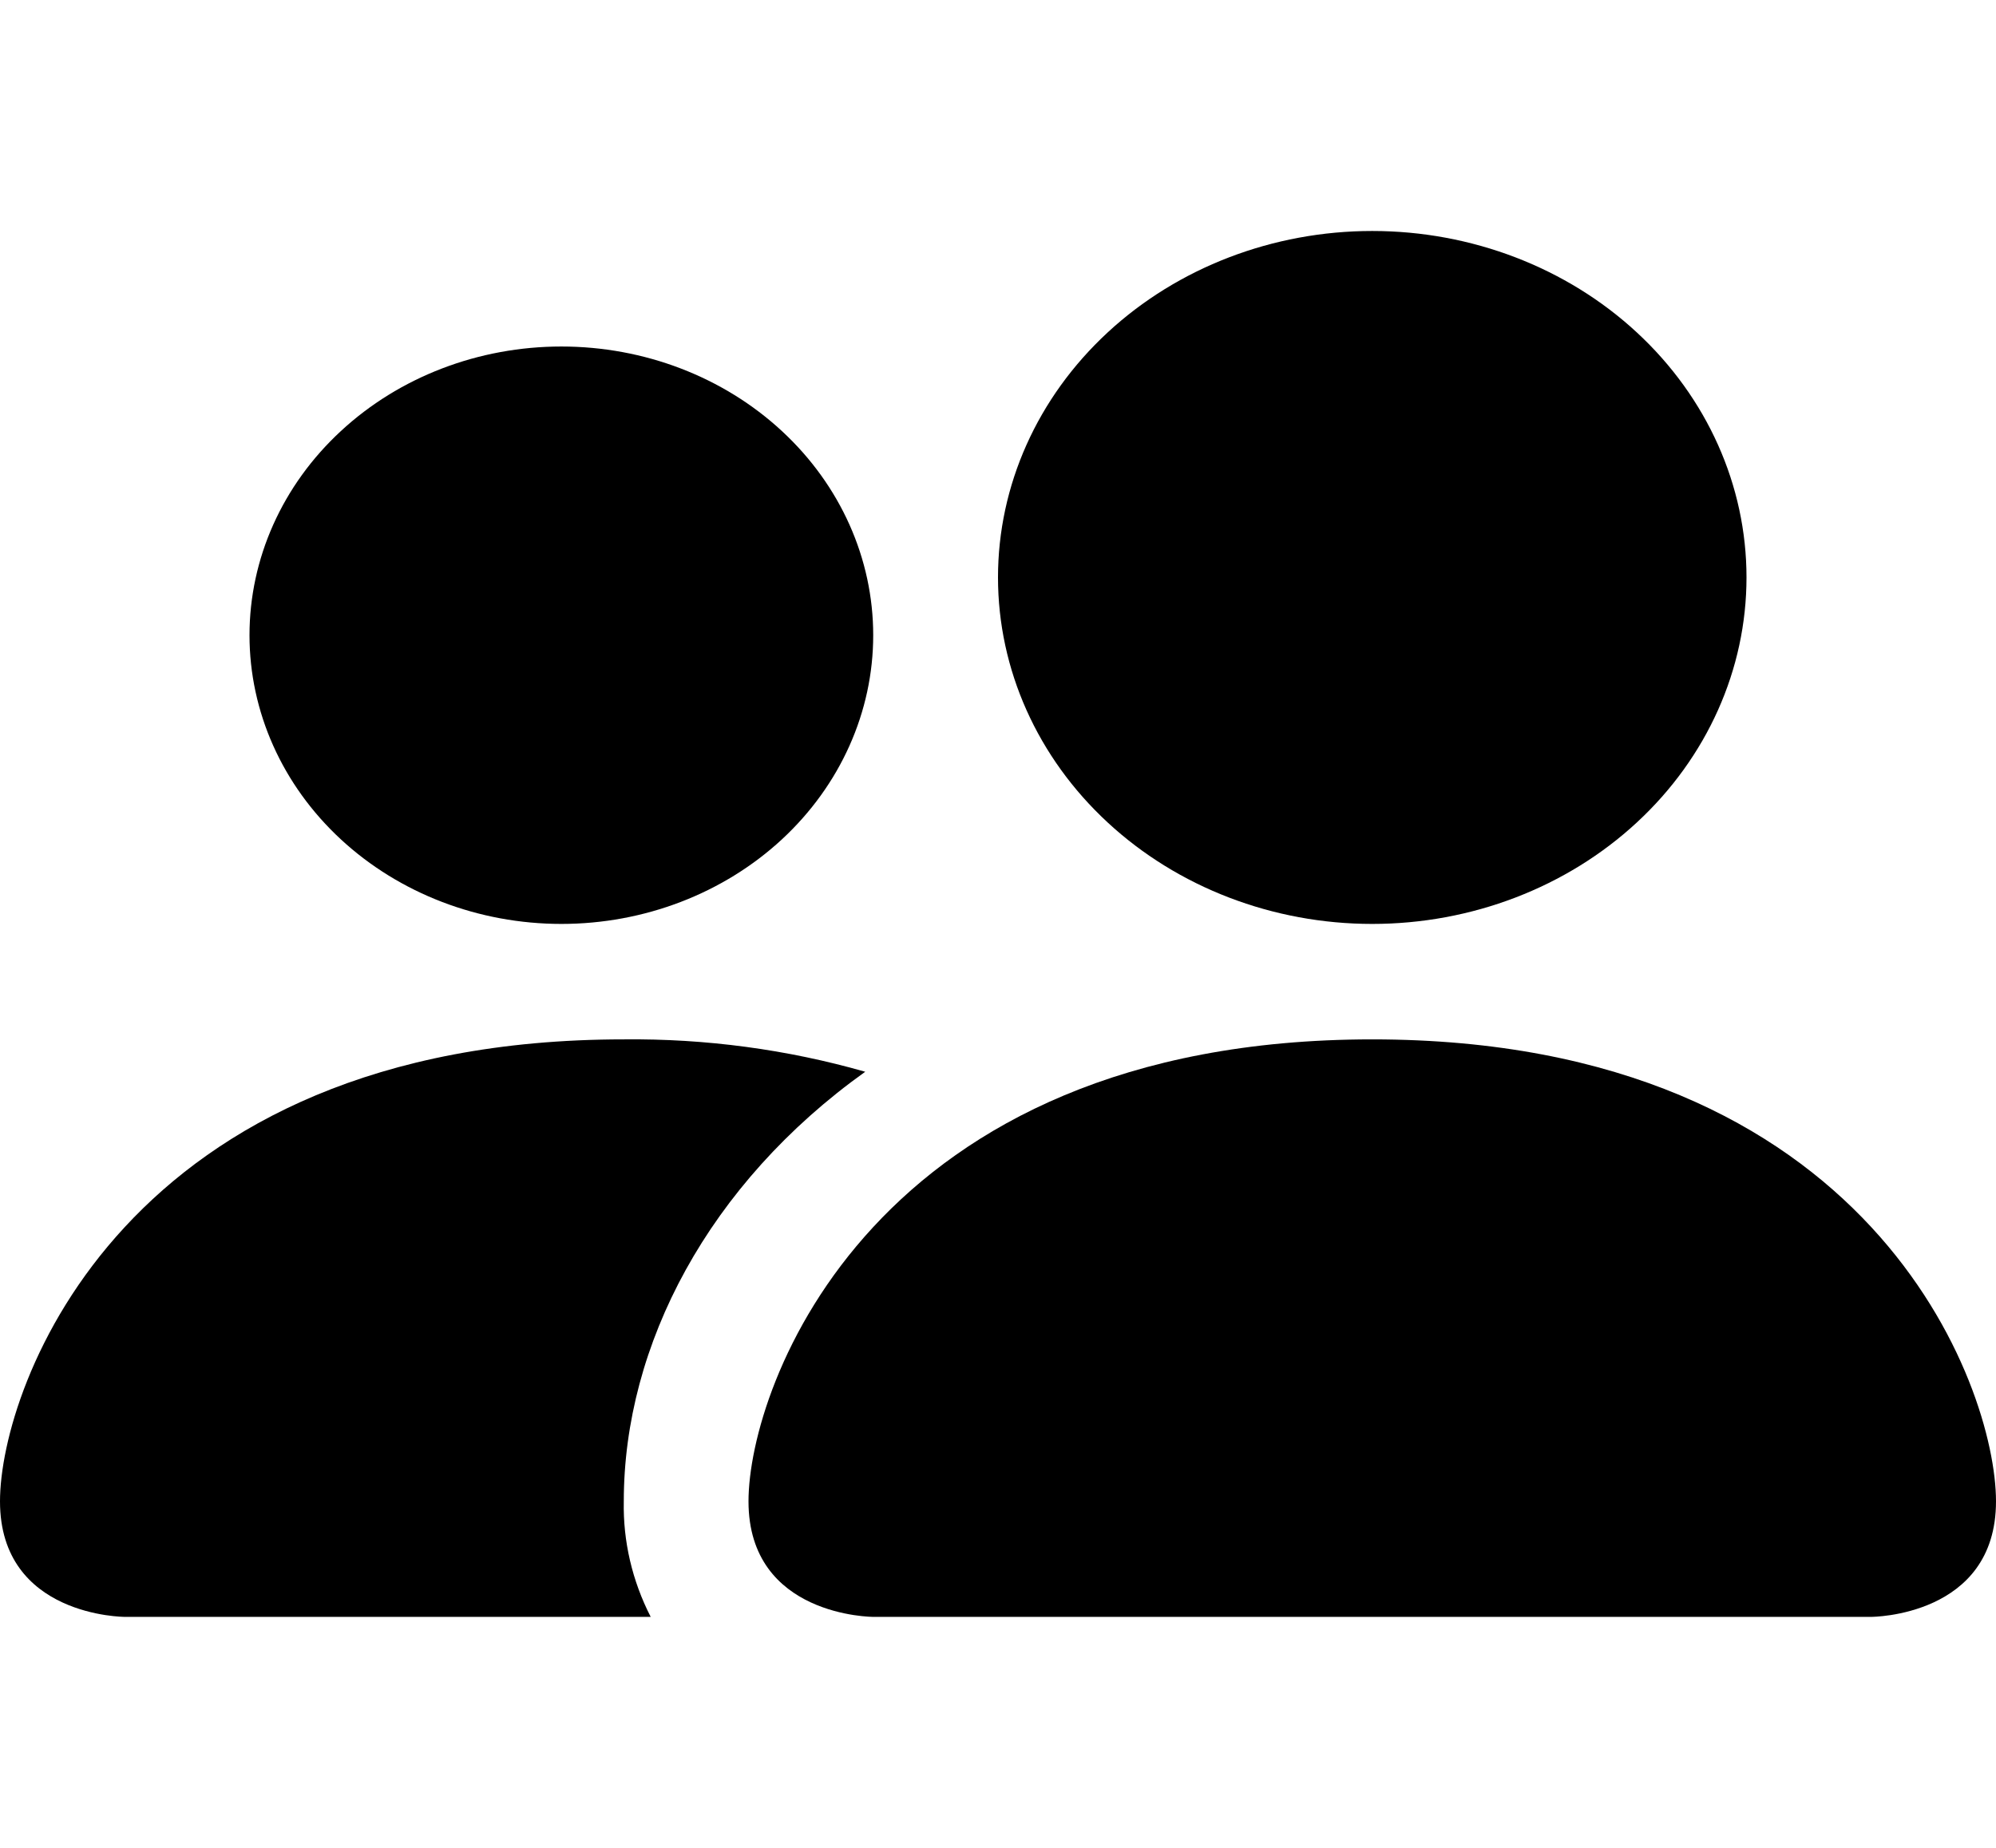 <svg width="27" height="25" viewBox="0 0 27 25" fill="none" xmlns="http://www.w3.org/2000/svg">
<path d="M11.812 21.875C11.812 21.875 10.125 21.875 10.125 20.312C10.125 18.75 11.812 14.062 18.562 14.062C25.312 14.062 27 18.75 27 20.312C27 21.875 25.312 21.875 25.312 21.875H11.812ZM18.562 12.5C19.905 12.5 21.193 12.006 22.142 11.127C23.092 10.248 23.625 9.056 23.625 7.812C23.625 6.569 23.092 5.377 22.142 4.498C21.193 3.619 19.905 3.125 18.562 3.125C17.22 3.125 15.932 3.619 14.983 4.498C14.033 5.377 13.5 6.569 13.5 7.812C13.5 9.056 14.033 10.248 14.983 11.127C15.932 12.006 17.22 12.5 18.562 12.5Z" fill="black"/>
<path fill-rule="evenodd" clip-rule="evenodd" d="M8.802 21.875C8.552 21.387 8.427 20.852 8.438 20.312C8.438 18.195 9.585 16.015 11.704 14.5C10.647 14.198 9.544 14.05 8.438 14.062C1.688 14.062 0 18.75 0 20.312C0 21.875 1.688 21.875 1.688 21.875H8.802Z" fill="black"/>
<path d="M7.594 12.5C8.713 12.5 9.786 12.088 10.577 11.356C11.368 10.623 11.812 9.63 11.812 8.594C11.812 7.558 11.368 6.564 10.577 5.832C9.786 5.099 8.713 4.688 7.594 4.688C6.475 4.688 5.402 5.099 4.611 5.832C3.819 6.564 3.375 7.558 3.375 8.594C3.375 9.63 3.819 10.623 4.611 11.356C5.402 12.088 6.475 12.5 7.594 12.5Z" fill="black"/>
</svg>
